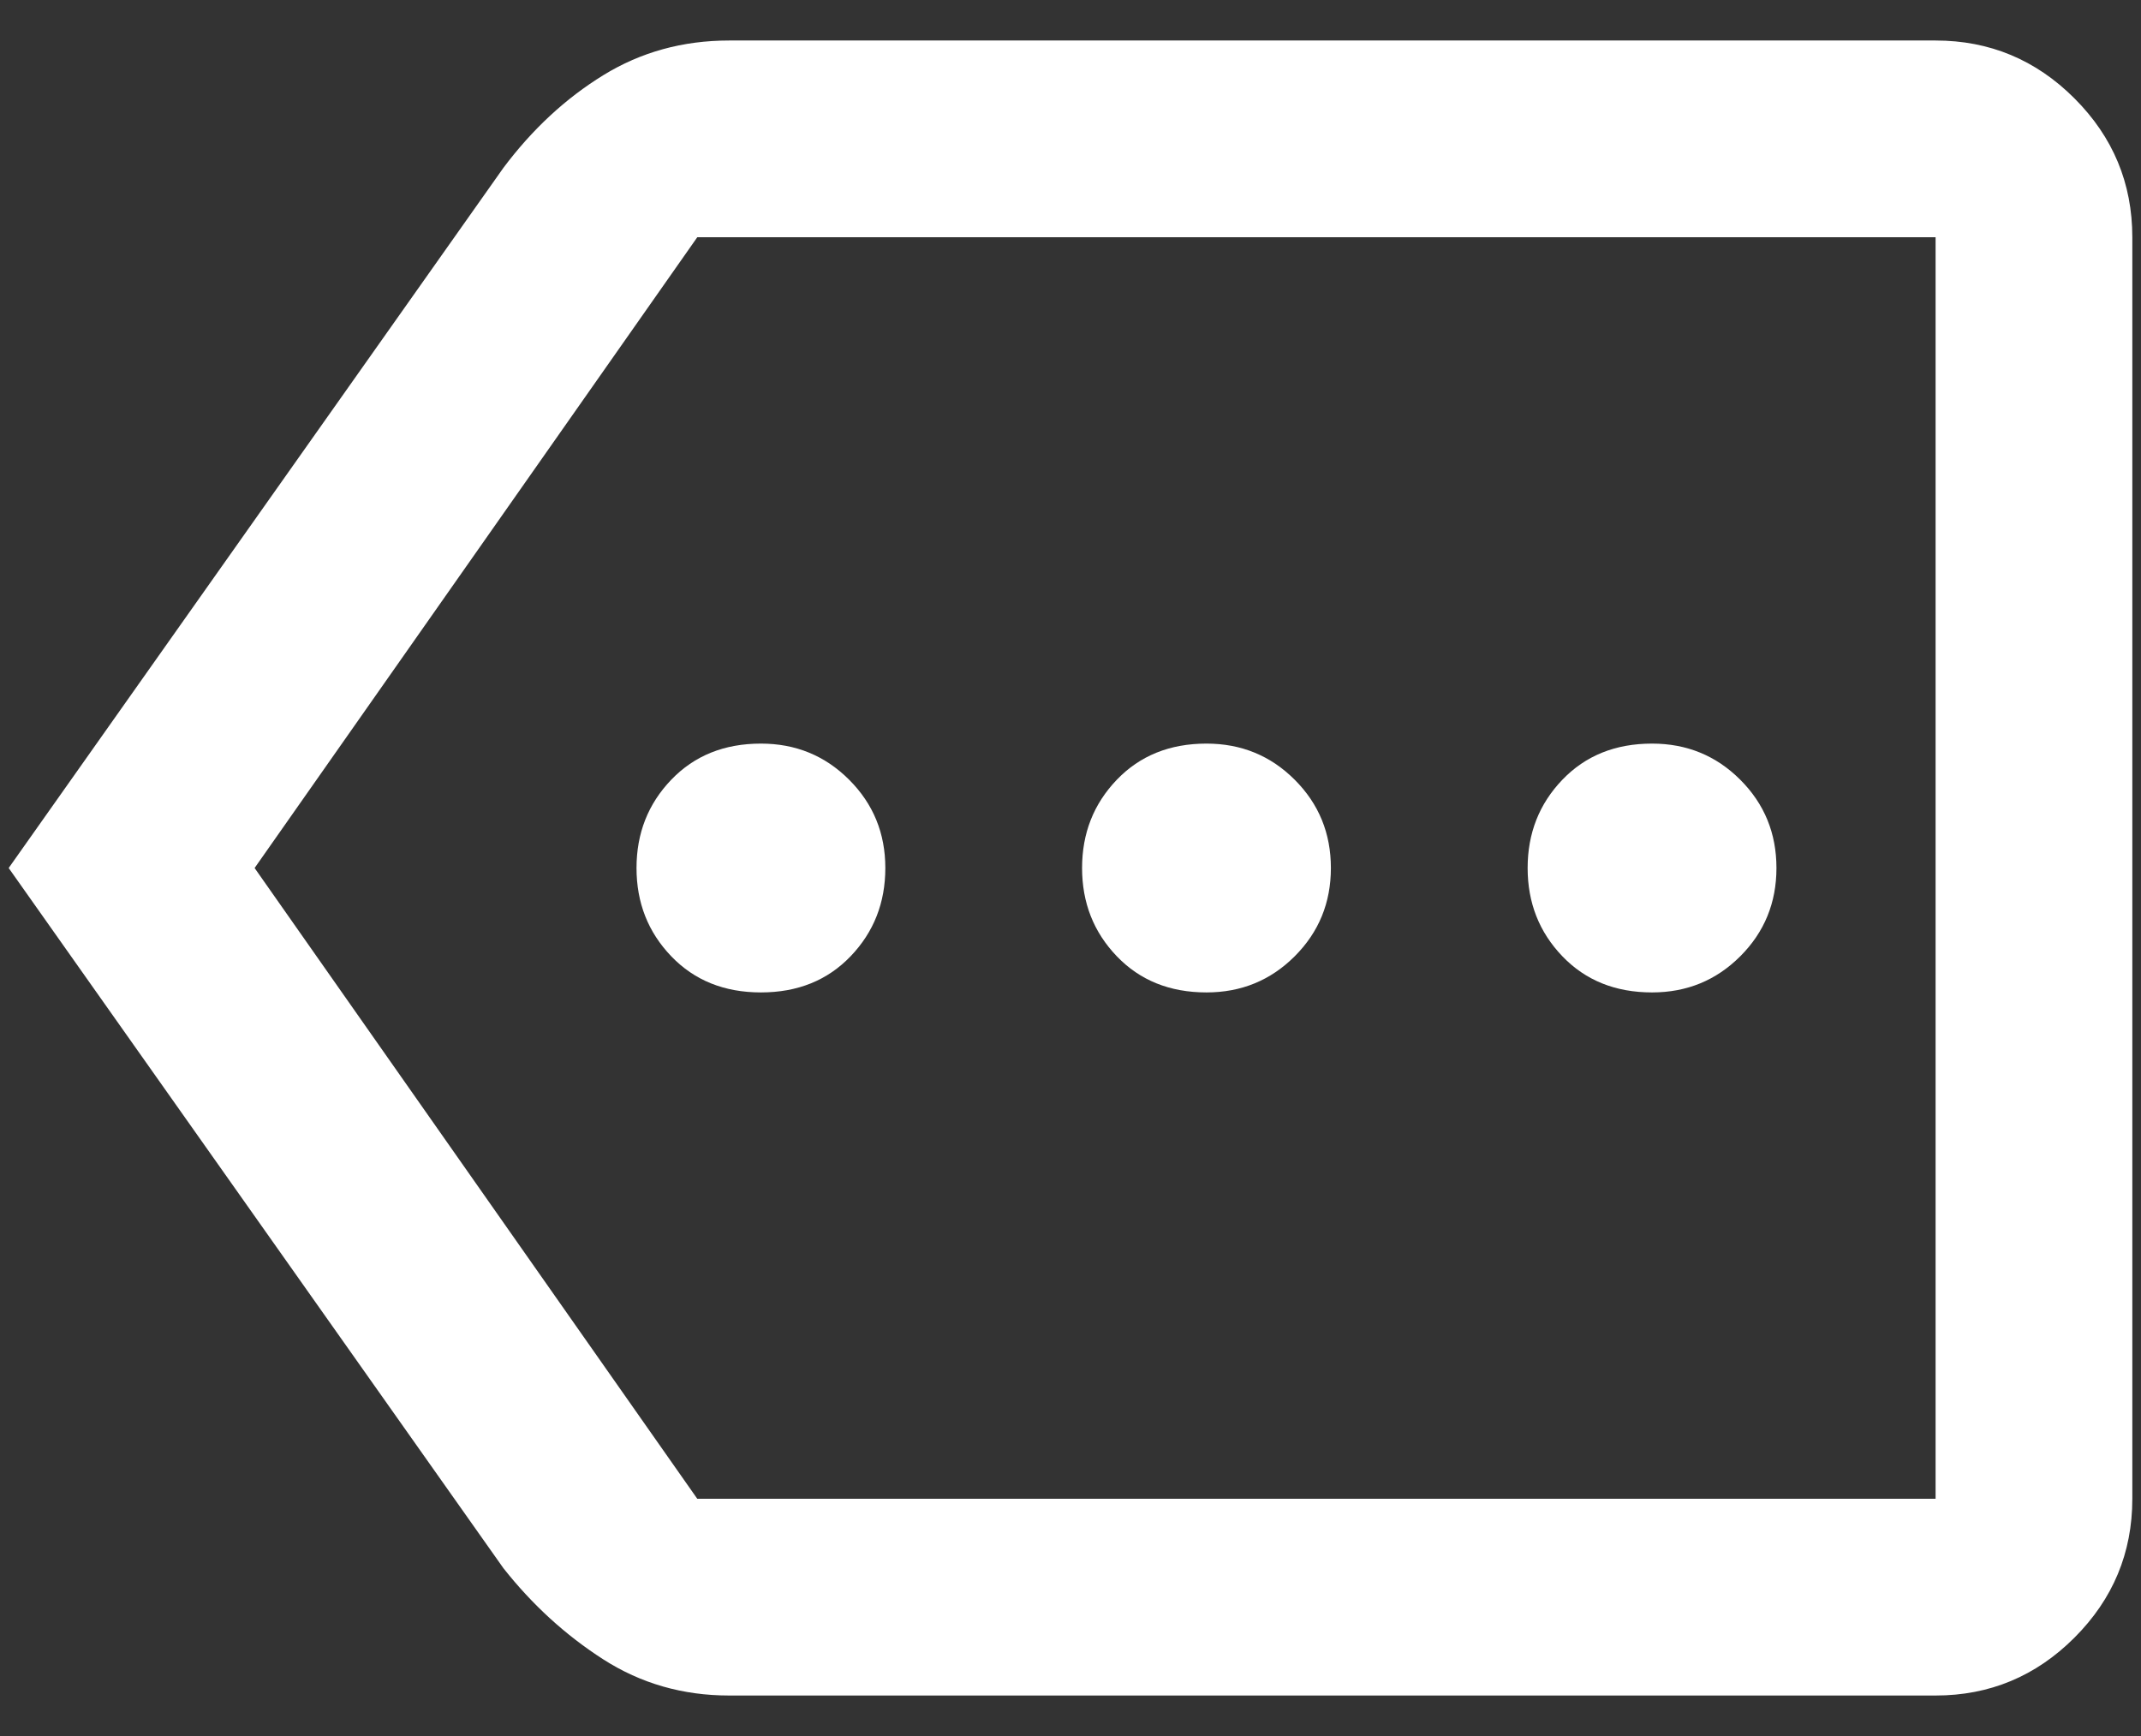 <svg width="37" height="30" viewBox="0 0 37 30" fill="none" xmlns="http://www.w3.org/2000/svg">
<rect x="0" y="0" width="37" height="30" fill="#333333" stroke="none"/>
<path d="M13.15 17.15C13.783 17.15 14.3 16.942 14.7 16.525C15.1 16.108 15.3 15.6 15.3 15C15.3 14.4 15.092 13.892 14.675 13.475C14.258 13.058 13.75 12.85 13.15 12.85C12.517 12.85 12 13.058 11.6 13.475C11.2 13.892 11 14.4 11 15C11 15.6 11.2 16.108 11.6 16.525C12 16.942 12.517 17.15 13.15 17.15ZM20.85 17.15C21.45 17.15 21.958 16.942 22.375 16.525C22.792 16.108 23 15.6 23 15C23 14.4 22.792 13.892 22.375 13.475C21.958 13.058 21.45 12.85 20.85 12.85C20.217 12.85 19.7 13.058 19.3 13.475C18.9 13.892 18.7 14.4 18.7 15C18.7 15.6 18.9 16.108 19.3 16.525C19.7 16.942 20.217 17.15 20.85 17.15ZM28.55 17.15C29.15 17.15 29.658 16.942 30.075 16.525C30.492 16.108 30.7 15.6 30.7 15C30.7 14.4 30.492 13.892 30.075 13.475C29.658 13.058 29.15 12.85 28.55 12.85C27.917 12.85 27.4 13.058 27 13.475C26.6 13.892 26.4 14.4 26.4 15C26.4 15.6 26.6 16.108 27 16.525C27.4 16.942 27.917 17.15 28.55 17.15ZM0.15 15L8.7 2.9C9.2 2.233 9.775 1.7 10.425 1.3C11.075 0.9 11.8 0.7 12.6 0.7H33.45C34.383 0.7 35.183 1.033 35.85 1.7C36.517 2.367 36.85 3.167 36.85 4.1V25.9C36.85 26.833 36.517 27.633 35.85 28.3C35.183 28.967 34.383 29.3 33.45 29.3H12.6C11.8 29.3 11.075 29.092 10.425 28.675C9.775 28.258 9.2 27.733 8.7 27.1L0.15 15ZM4.4 15L12.05 25.9H33.45V4.1H12.05L4.4 15ZM33.45 15V4.1V25.9V15Z" fill="white"/>
</svg>
